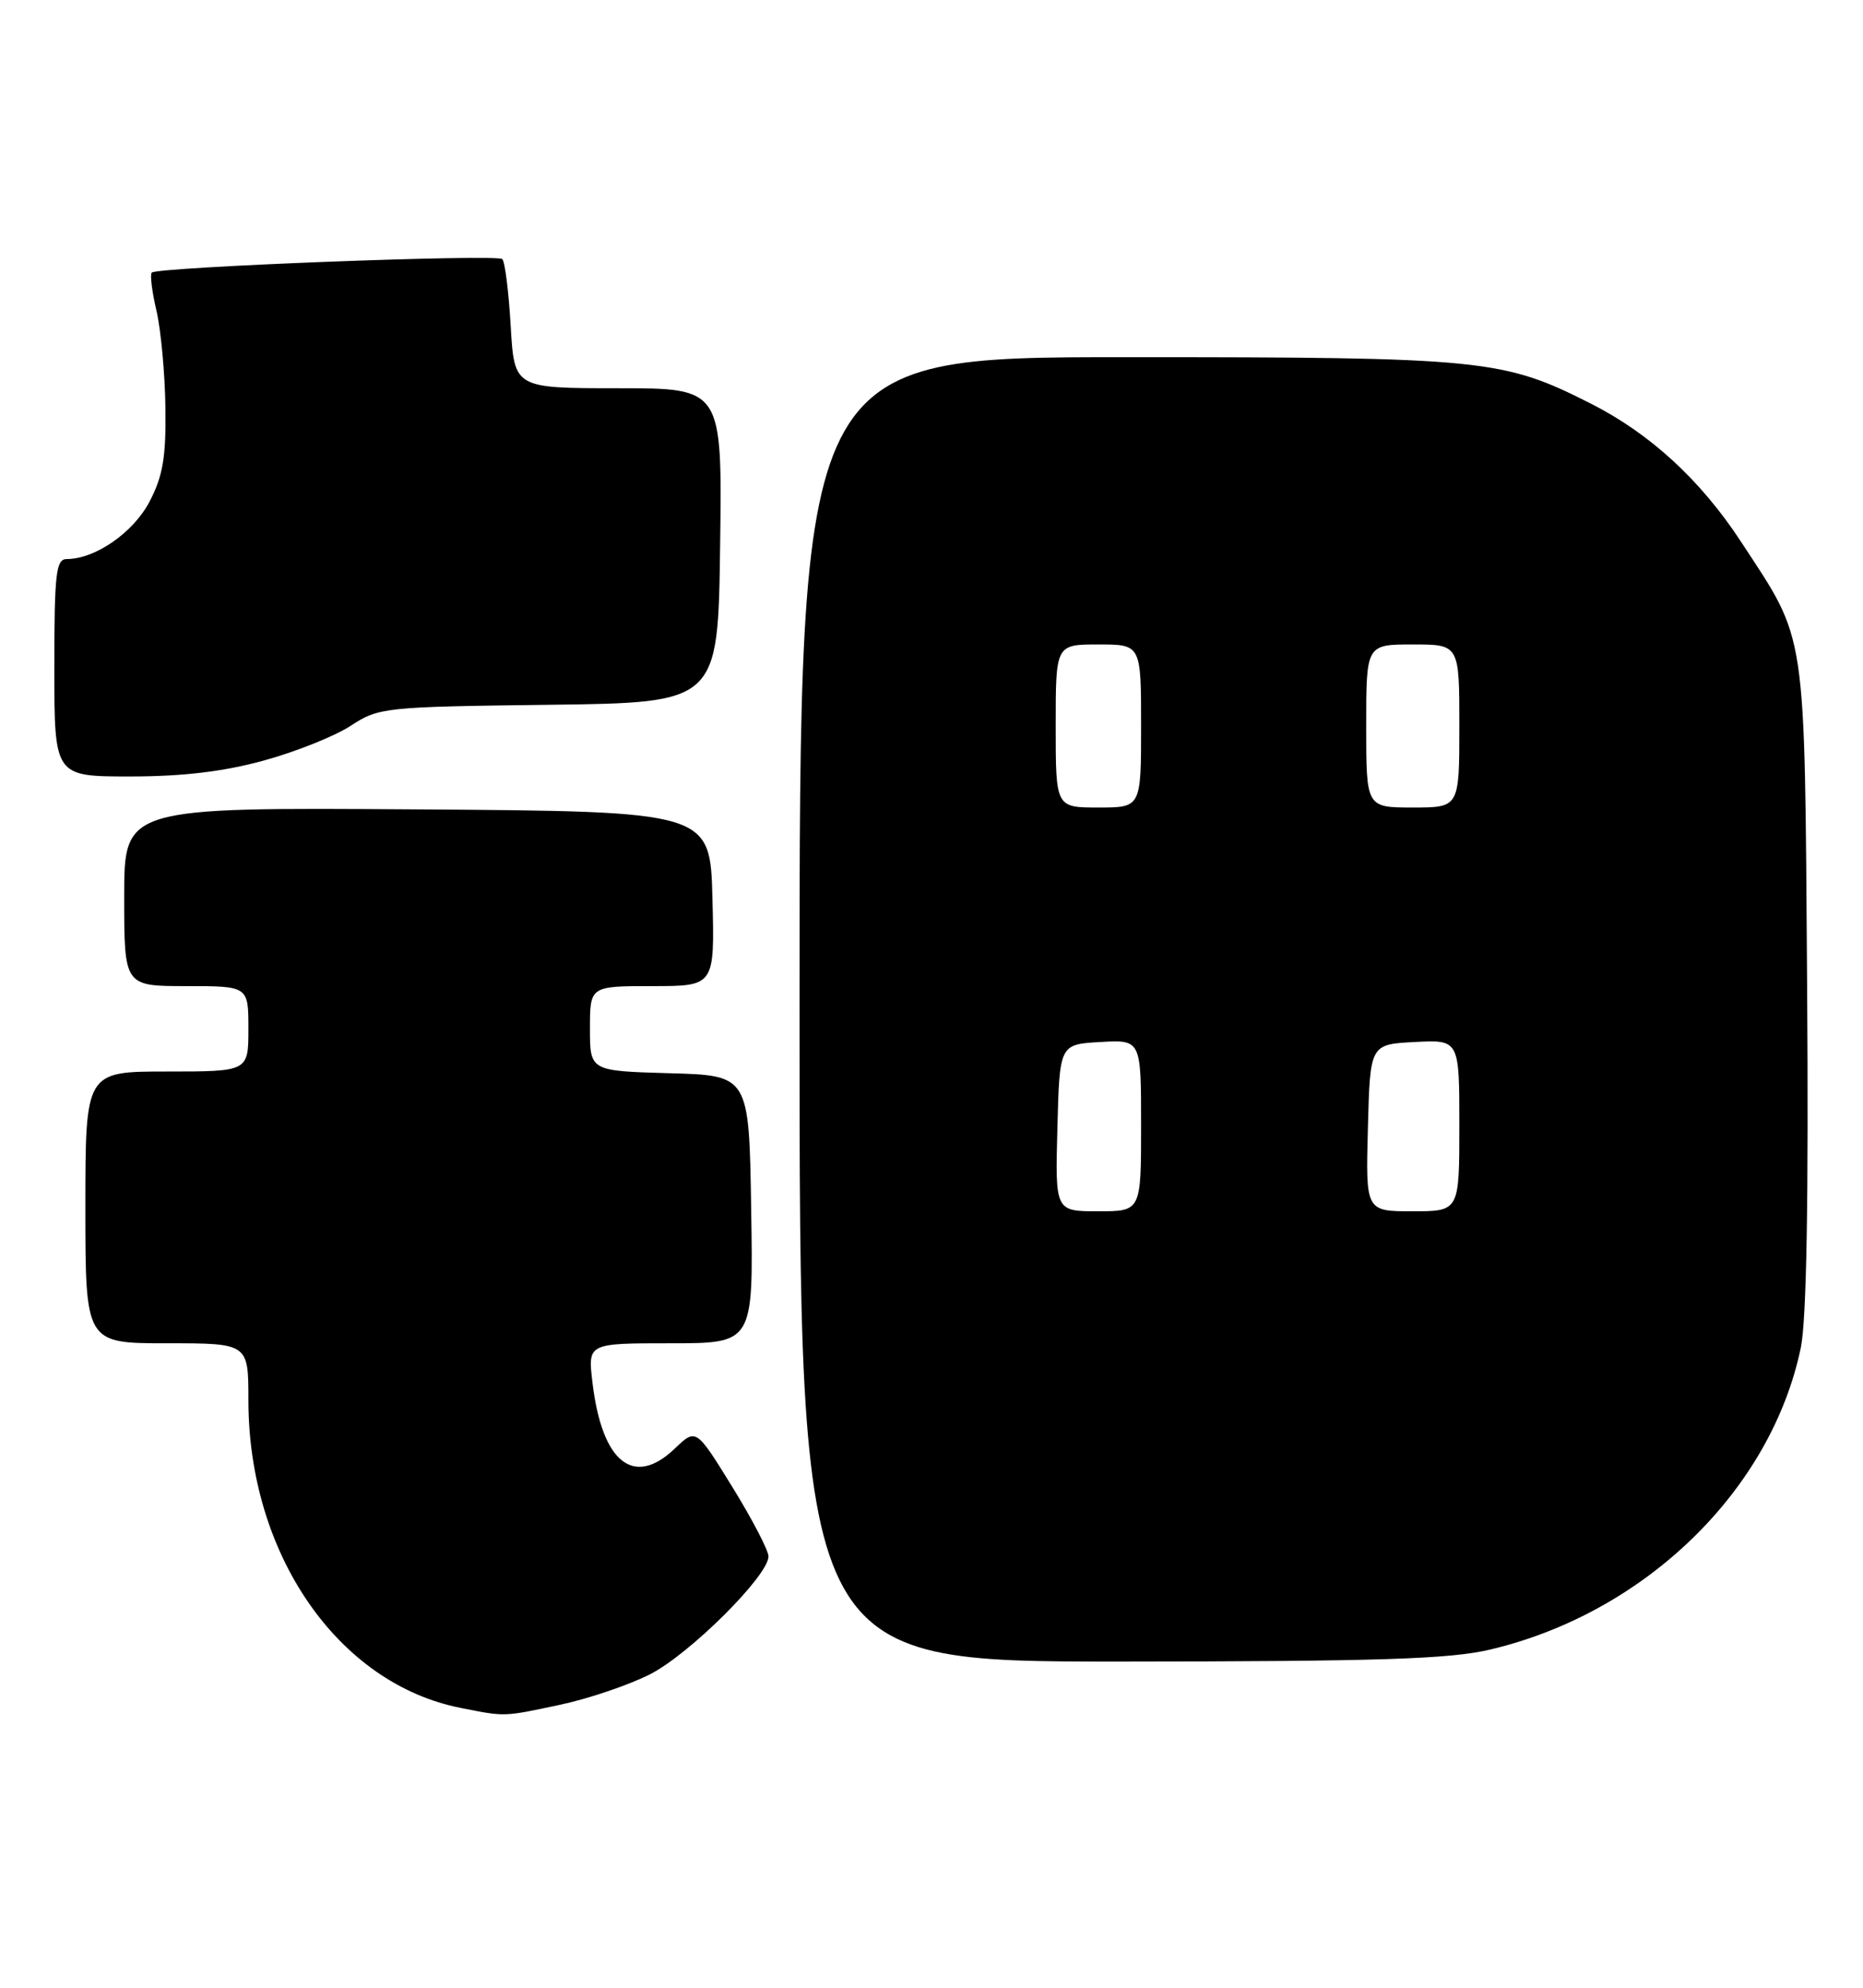 <?xml version="1.0" encoding="UTF-8" standalone="no"?>
<!DOCTYPE svg PUBLIC "-//W3C//DTD SVG 1.1//EN" "http://www.w3.org/Graphics/SVG/1.1/DTD/svg11.dtd" >
<svg xmlns="http://www.w3.org/2000/svg" xmlns:xlink="http://www.w3.org/1999/xlink" version="1.1" viewBox="0 0 240 256">
 <g >
 <path fill="currentColor"
d=" M 72.13 219.56 C 75.78 218.79 80.99 217.02 83.72 215.64 C 88.82 213.06 99.00 202.93 99.00 200.45 C 99.00 199.68 96.90 195.65 94.34 191.50 C 89.67 183.94 89.67 183.94 86.94 186.55 C 81.63 191.64 77.54 188.36 76.32 178.02 C 75.72 173.00 75.72 173.00 86.38 173.00 C 97.05 173.00 97.05 173.00 96.77 155.75 C 96.50 138.50 96.50 138.50 86.25 138.22 C 76.00 137.93 76.00 137.93 76.00 132.47 C 76.00 127.00 76.00 127.00 84.03 127.00 C 92.07 127.00 92.07 127.00 91.78 115.75 C 91.50 104.50 91.50 104.50 53.75 104.24 C 16.00 103.98 16.00 103.98 16.00 115.49 C 16.00 127.00 16.00 127.00 24.00 127.00 C 32.00 127.00 32.00 127.00 32.00 132.50 C 32.00 138.00 32.00 138.00 21.50 138.00 C 11.00 138.00 11.00 138.00 11.00 155.50 C 11.00 173.00 11.00 173.00 21.50 173.00 C 32.00 173.00 32.00 173.00 32.00 180.32 C 32.00 200.13 43.52 216.83 59.34 219.96 C 65.15 221.11 64.78 221.12 72.13 219.56 Z  M 191.95 212.45 C 211.90 207.75 228.17 191.95 231.99 173.56 C 232.73 169.96 233.00 154.54 232.80 126.84 C 232.46 80.31 232.84 82.84 224.30 69.79 C 219.08 61.82 212.57 55.84 204.92 51.97 C 193.62 46.25 191.11 46.00 145.11 46.00 C 103.00 46.00 103.00 46.00 103.00 130.00 C 103.00 214.00 103.00 214.00 144.25 213.99 C 177.62 213.97 186.73 213.68 191.95 212.45 Z  M 34.02 97.94 C 38.13 96.81 43.16 94.80 45.20 93.46 C 48.79 91.11 49.53 91.03 70.70 90.77 C 92.50 90.50 92.50 90.50 92.77 70.25 C 93.04 50.00 93.04 50.00 79.65 50.00 C 66.26 50.00 66.26 50.00 65.79 42.00 C 65.54 37.60 65.05 33.72 64.71 33.37 C 64.03 32.70 20.28 34.38 19.55 35.11 C 19.31 35.36 19.58 37.57 20.16 40.03 C 20.73 42.49 21.25 48.10 21.31 52.50 C 21.40 58.90 20.98 61.32 19.26 64.61 C 17.17 68.60 12.26 72.00 8.60 72.00 C 7.21 72.00 7.00 73.84 7.00 86.00 C 7.00 100.00 7.00 100.00 16.77 100.00 C 23.54 100.00 28.84 99.37 34.02 97.94 Z  M 136.22 145.25 C 136.50 134.50 136.50 134.50 141.75 134.20 C 147.00 133.90 147.00 133.90 147.00 144.95 C 147.00 156.00 147.00 156.00 141.47 156.00 C 135.93 156.00 135.93 156.00 136.22 145.25 Z  M 176.22 145.25 C 176.50 134.50 176.50 134.50 182.25 134.20 C 188.00 133.90 188.00 133.90 188.00 144.95 C 188.00 156.00 188.00 156.00 181.97 156.00 C 175.93 156.00 175.93 156.00 176.22 145.25 Z  M 136.00 93.50 C 136.00 83.00 136.00 83.00 141.50 83.00 C 147.00 83.00 147.00 83.00 147.00 93.50 C 147.00 104.00 147.00 104.00 141.50 104.00 C 136.00 104.00 136.00 104.00 136.00 93.50 Z  M 176.00 93.50 C 176.00 83.00 176.00 83.00 182.00 83.00 C 188.00 83.00 188.00 83.00 188.00 93.50 C 188.00 104.00 188.00 104.00 182.00 104.00 C 176.00 104.00 176.00 104.00 176.00 93.50 Z "/>
</g>
</svg>